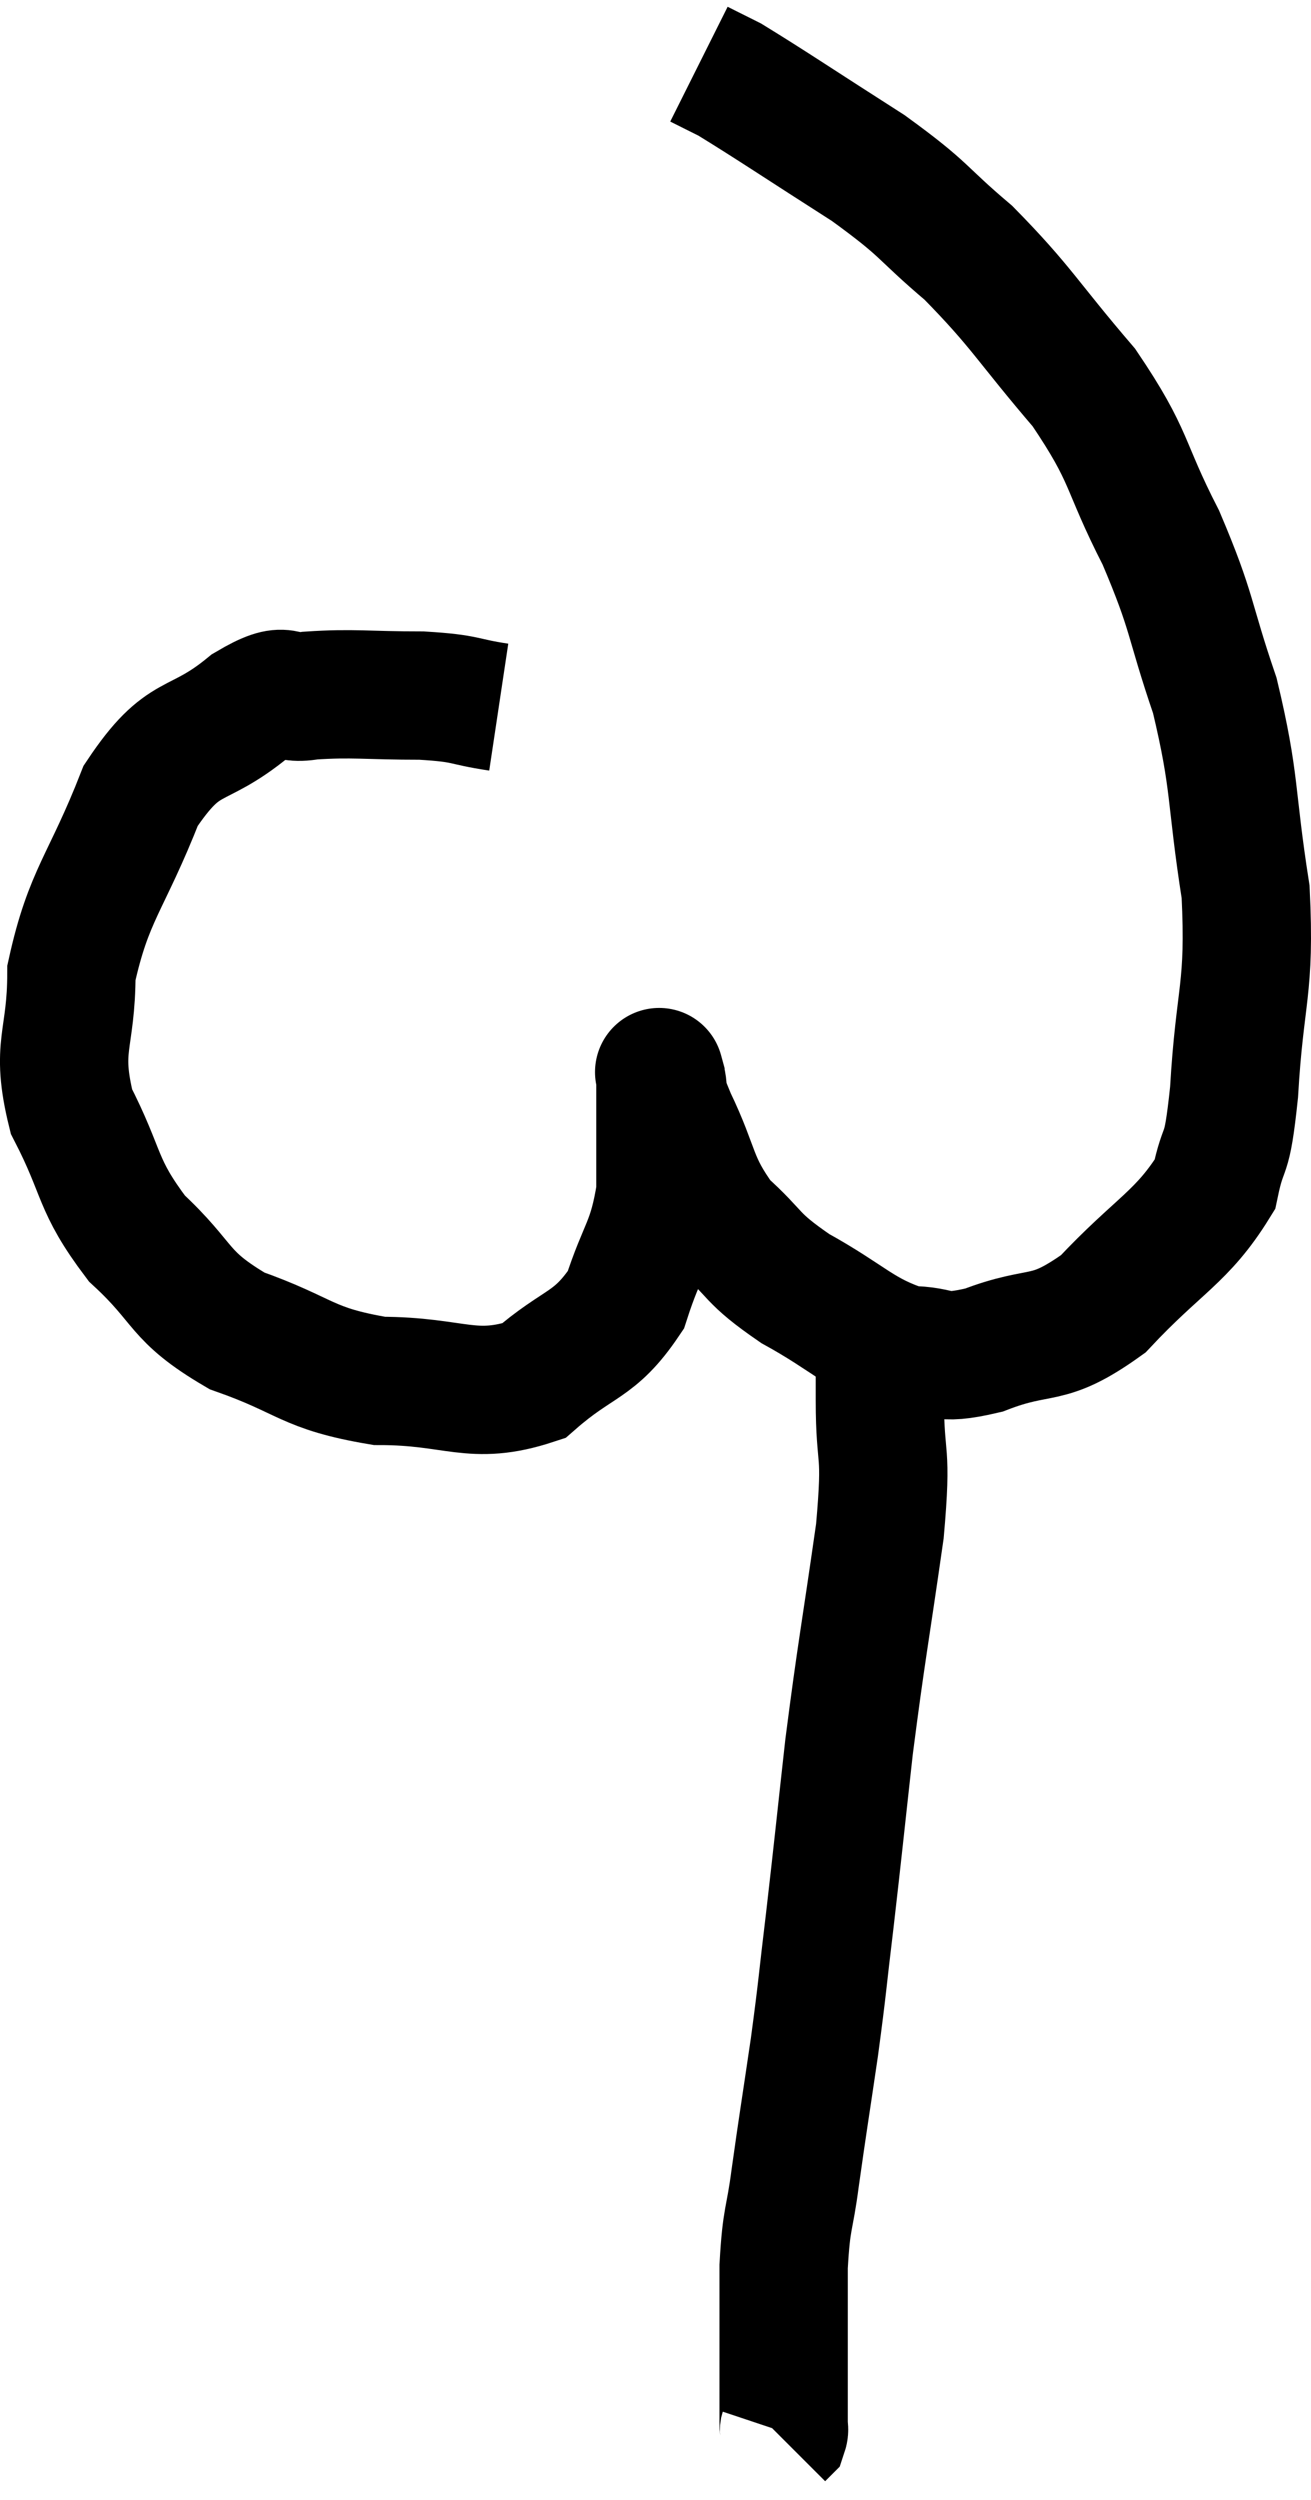 <svg xmlns="http://www.w3.org/2000/svg" viewBox="9.267 5.84 20.432 38.96" width="20.432" height="38.96"><path d="M 17.04 16.86 C 16.44 16.77, 16.575 16.725, 15.84 16.68 C 14.97 16.68, 14.775 16.635, 14.1 16.68 C 13.62 16.77, 13.8 16.47, 13.14 16.86 C 12.3 17.55, 12.15 17.205, 11.46 18.24 C 10.92 19.62, 10.65 19.77, 10.38 21 C 10.38 22.08, 10.125 22.125, 10.38 23.16 C 10.89 24.15, 10.755 24.285, 11.4 25.14 C 12.18 25.86, 12.015 26.025, 12.96 26.58 C 14.07 26.97, 14.025 27.165, 15.18 27.36 C 16.38 27.36, 16.62 27.675, 17.58 27.36 C 18.3 26.73, 18.525 26.835, 19.02 26.1 C 19.29 25.26, 19.425 25.26, 19.56 24.42 C 19.56 23.58, 19.56 23.19, 19.56 22.74 C 19.56 22.68, 19.56 22.65, 19.56 22.62 C 19.56 22.62, 19.515 22.455, 19.56 22.62 C 19.65 22.95, 19.5 22.71, 19.74 23.28 C 20.13 24.09, 20.04 24.24, 20.52 24.9 C 21.09 25.41, 20.94 25.425, 21.66 25.92 C 22.53 26.4, 22.665 26.64, 23.4 26.88 C 24 26.88, 23.835 27.06, 24.6 26.88 C 25.53 26.52, 25.56 26.805, 26.46 26.16 C 27.33 25.23, 27.69 25.125, 28.2 24.3 C 28.35 23.58, 28.38 24, 28.5 22.86 C 28.59 21.3, 28.755 21.285, 28.68 19.74 C 28.44 18.21, 28.53 18.06, 28.2 16.68 C 27.78 15.45, 27.87 15.42, 27.36 14.22 C 26.76 13.05, 26.91 12.99, 26.16 11.88 C 25.26 10.83, 25.2 10.635, 24.36 9.78 C 23.58 9.12, 23.73 9.135, 22.8 8.46 C 21.72 7.77, 21.3 7.485, 20.64 7.08 C 20.4 6.96, 20.28 6.9, 20.16 6.84 C 20.16 6.84, 20.16 6.84, 20.16 6.84 L 20.16 6.84" fill="none" stroke="black" stroke-width="2"></path><path d="M 22.98 26.7 C 22.98 27.18, 22.98 26.91, 22.98 27.66 C 22.98 28.68, 23.1 28.35, 22.98 29.7 C 22.74 31.38, 22.695 31.545, 22.5 33.06 C 22.35 34.41, 22.335 34.59, 22.2 35.76 C 22.08 36.75, 22.095 36.735, 21.96 37.74 C 21.81 38.76, 21.78 38.925, 21.66 39.78 C 21.57 40.47, 21.525 40.365, 21.48 41.16 C 21.48 42.06, 21.48 42.345, 21.48 42.96 C 21.48 43.29, 21.48 43.425, 21.48 43.62 C 21.48 43.68, 21.495 43.695, 21.48 43.74 L 21.42 43.8" fill="none" stroke="black" stroke-width="2"></path></svg>